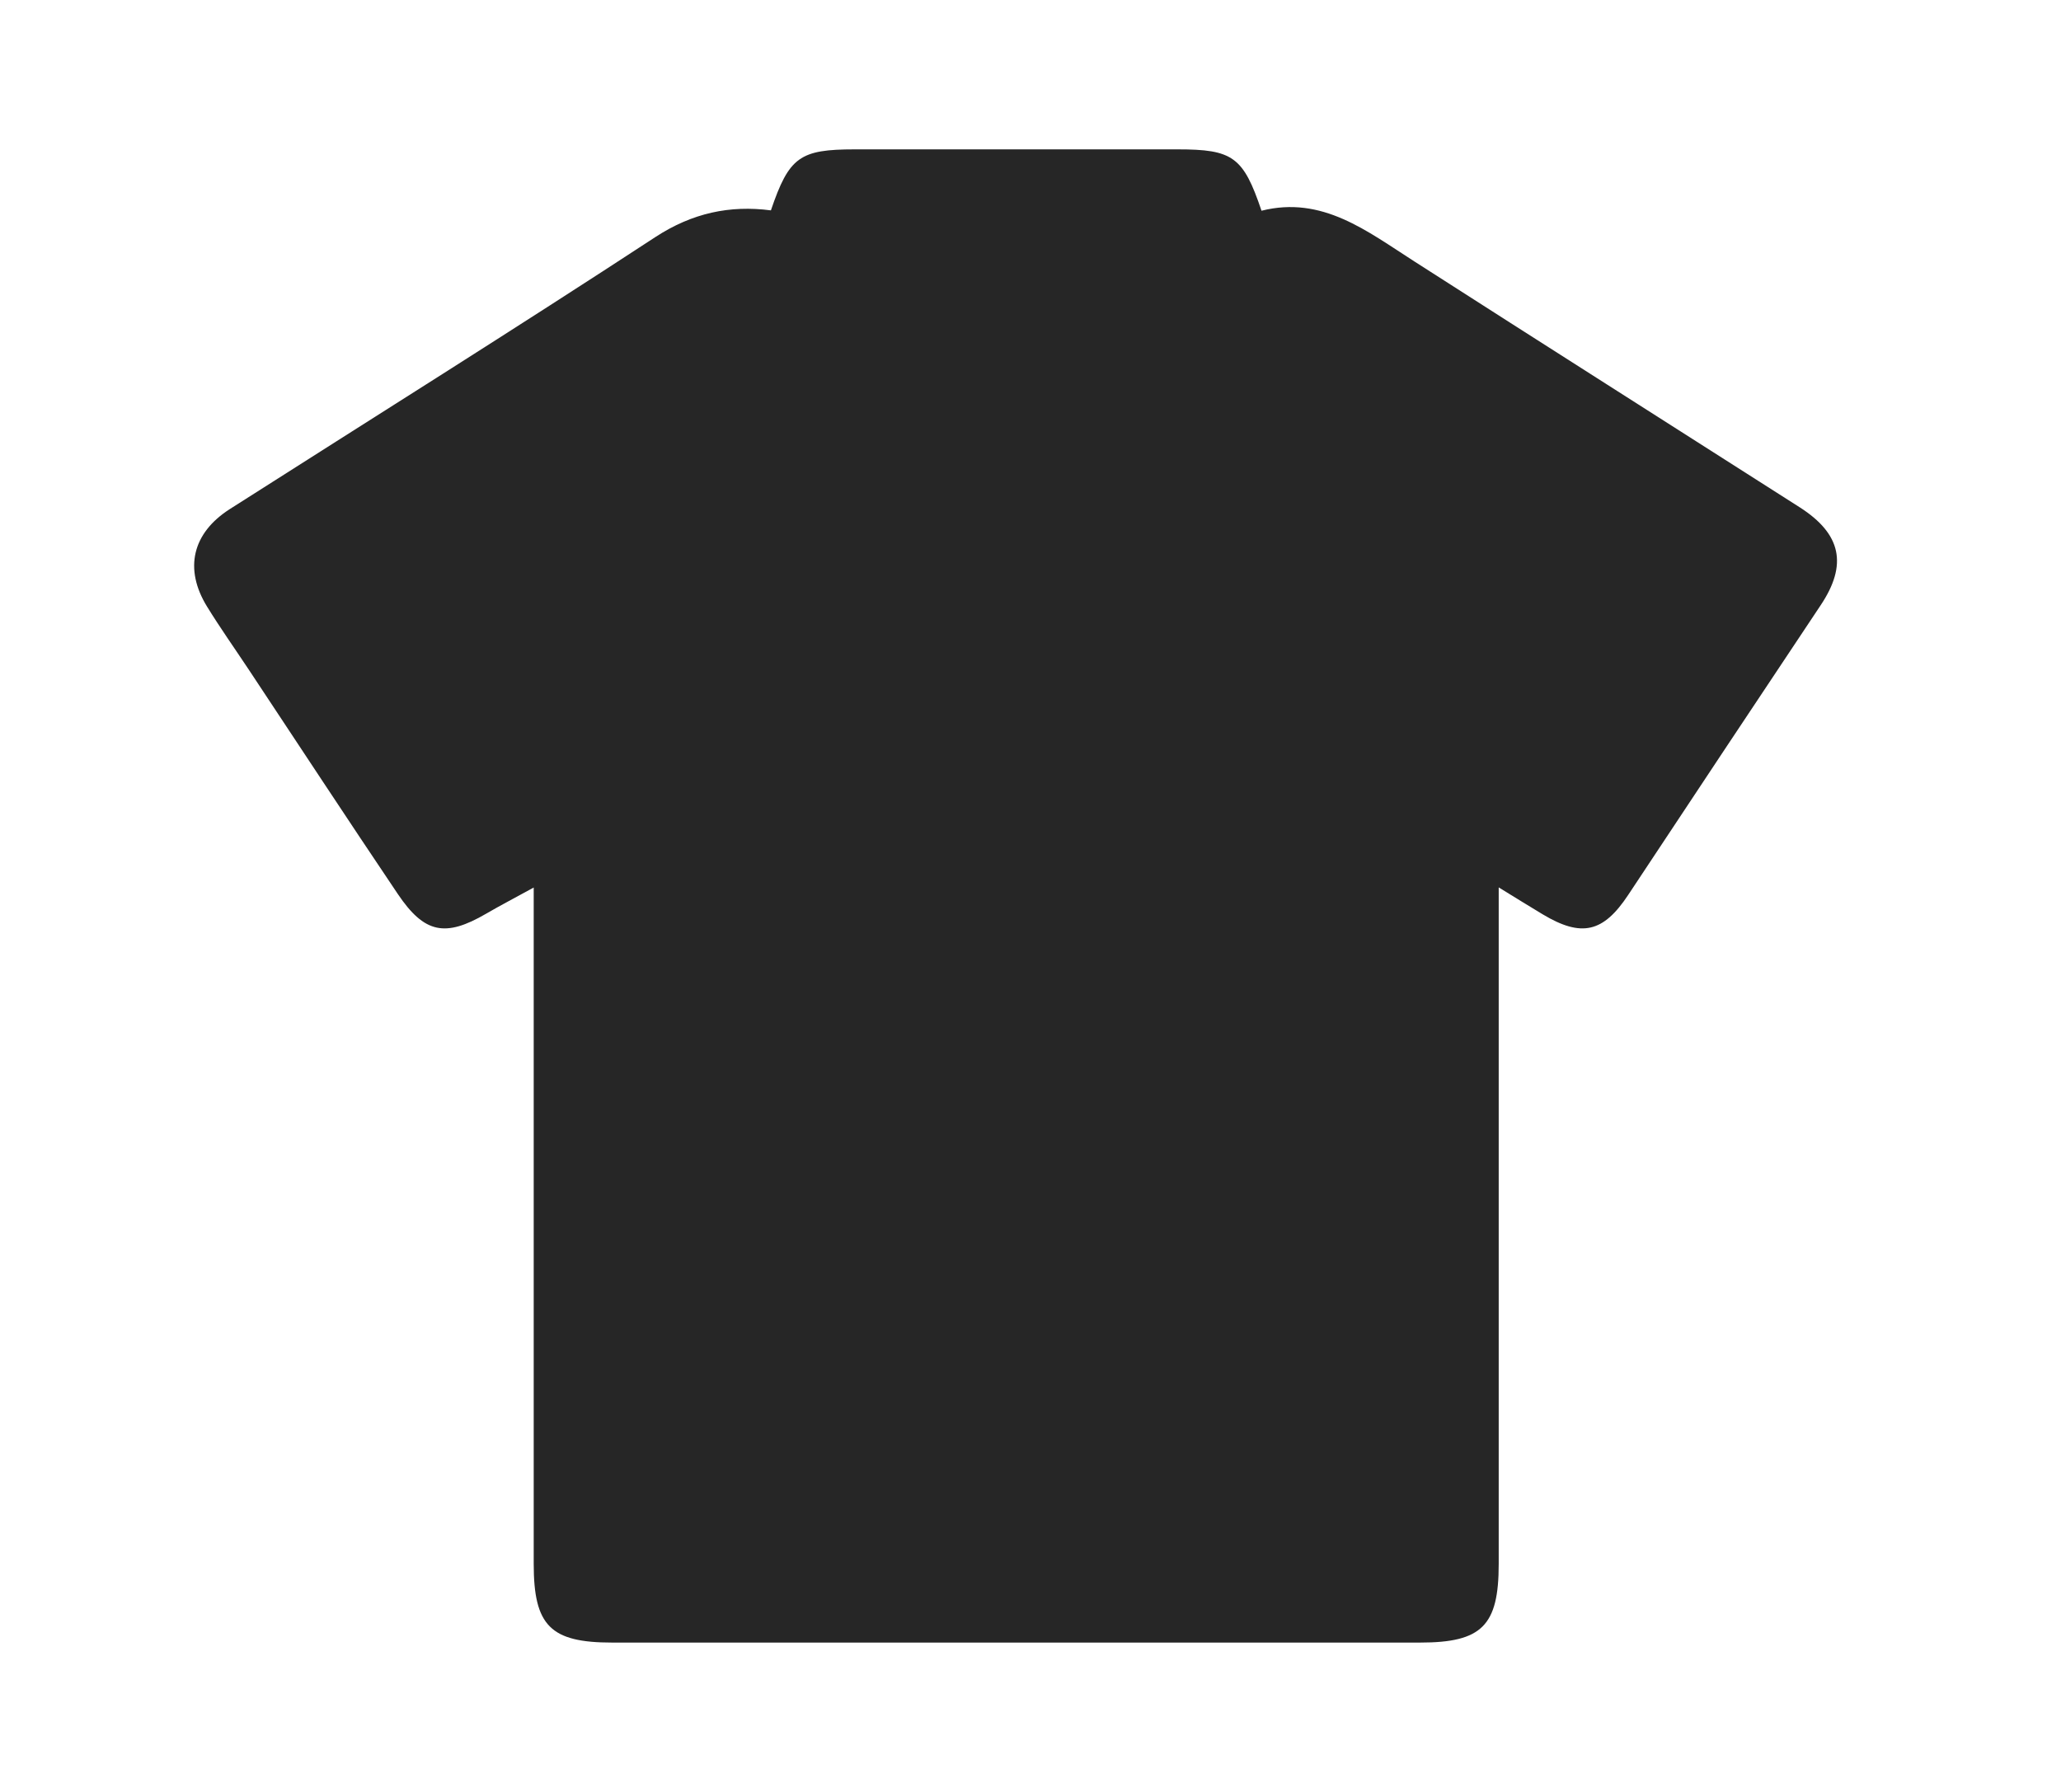 <svg width="23" height="20" viewBox="0 0 23 20" fill="none" xmlns="http://www.w3.org/2000/svg">
<path d="M16.725 9.906V10.33C16.725 12.706 16.725 15.081 16.725 17.457C16.725 18.145 16.537 18.333 15.848 18.333C12.842 18.333 9.837 18.333 6.83 18.333C6.143 18.333 5.956 18.145 5.956 17.455C5.956 15.079 5.956 12.704 5.956 10.328V9.906C5.751 10.019 5.586 10.104 5.425 10.198C4.97 10.463 4.737 10.419 4.44 9.979C3.879 9.146 3.328 8.306 2.773 7.469C2.619 7.237 2.457 7.008 2.311 6.771C2.051 6.349 2.146 5.949 2.566 5.681C4.15 4.671 5.743 3.674 7.315 2.645C7.726 2.377 8.146 2.288 8.603 2.348C8.806 1.751 8.925 1.667 9.54 1.667C10.74 1.667 11.94 1.667 13.14 1.667C13.758 1.667 13.874 1.749 14.078 2.352C14.757 2.181 15.257 2.581 15.784 2.918C17.215 3.836 18.651 4.747 20.084 5.662C20.55 5.96 20.62 6.303 20.318 6.755C19.6 7.832 18.883 8.911 18.169 9.99C17.892 10.408 17.65 10.465 17.216 10.205C17.073 10.119 16.932 10.032 16.726 9.905L16.725 9.906Z" fill="#262626"/>
</svg>
